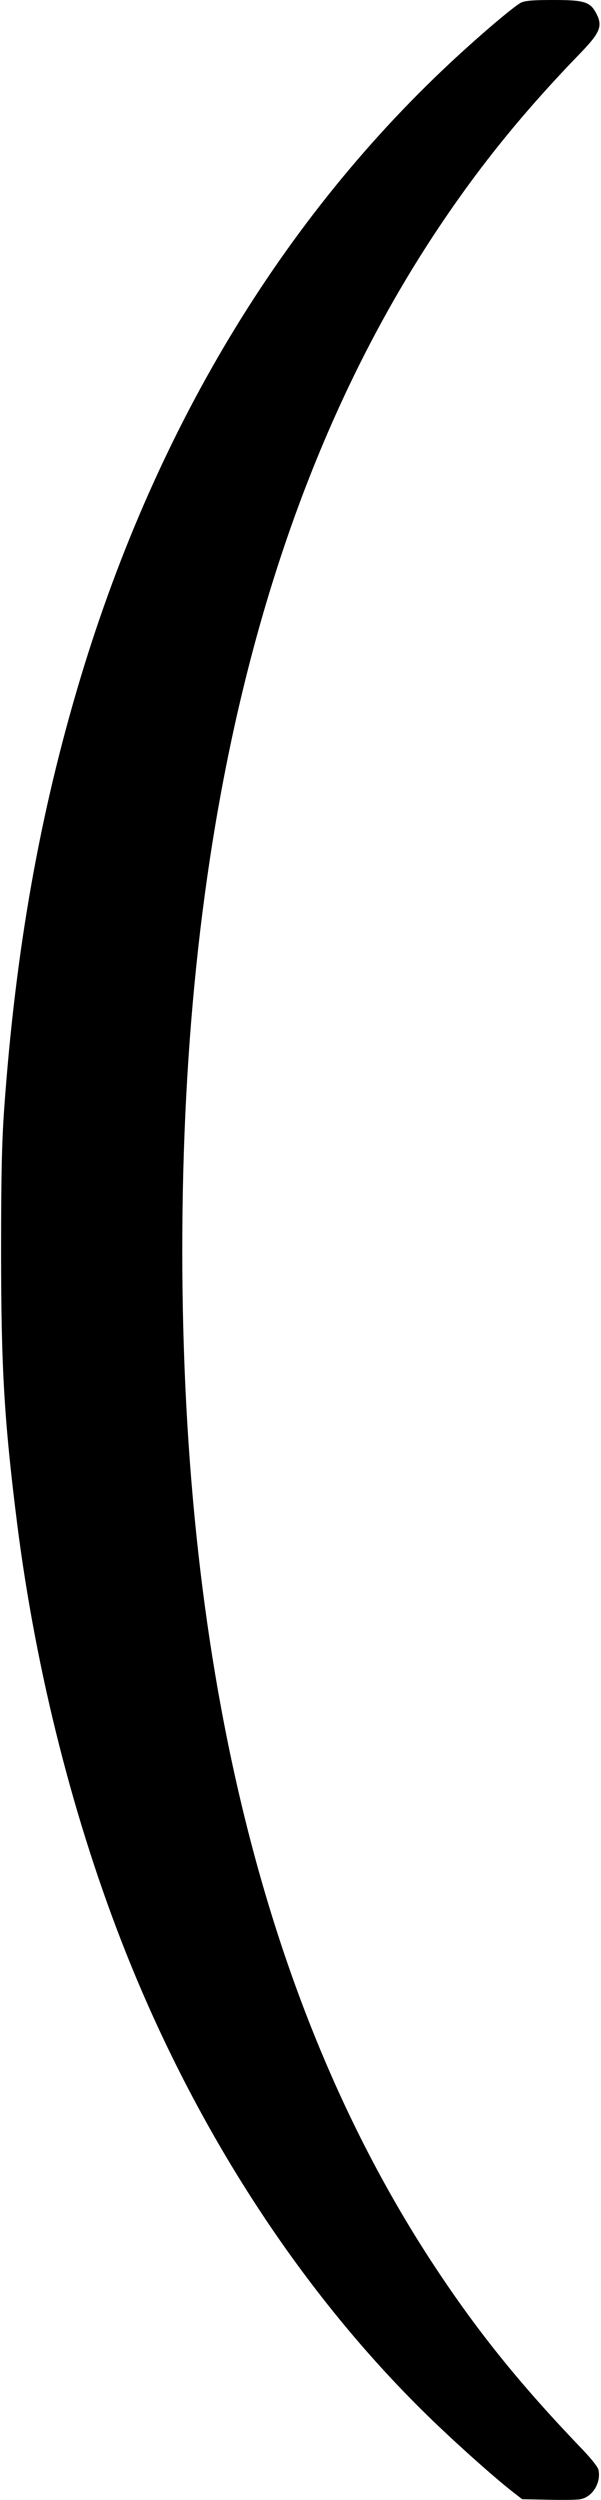 <?xml version="1.0" standalone="no"?>
<!DOCTYPE svg PUBLIC "-//W3C//DTD SVG 20010904//EN"
 "http://www.w3.org/TR/2001/REC-SVG-20010904/DTD/svg10.dtd">
<svg version="1.0" xmlns="http://www.w3.org/2000/svg"
 width="333pt" height="1384pt" viewBox="0 0 333 1384"
 preserveAspectRatio="xMidYMid meet">
<g transform="translate(0,1384) scale(0.1,-0.1)"
fill="#000000" stroke="none">
<path d="M2886 13825 c-33 -18 -157 -120 -301 -250 -984 -886 -1712 -2073
-2139 -3488 -226 -750 -360 -1507 -423 -2387 -13 -186 -17 -373 -17 -780 0
-653 17 -942 89 -1515 105 -827 316 -1656 606 -2383 409 -1024 1012 -1934
1732 -2616 153 -145 320 -292 406 -359 l54 -42 145 -3 c80 -2 160 -1 178 3 67
12 115 91 100 162 -4 18 -43 66 -98 123 -326 340 -561 629 -794 980 -941 1413
-1414 3302 -1414 5650 0 2348 473 4237 1414 5650 233 350 477 651 791 975 112
116 126 152 87 224 -33 61 -66 71 -237 71 -114 0 -157 -4 -179 -15z"/>
</g>
</svg>

